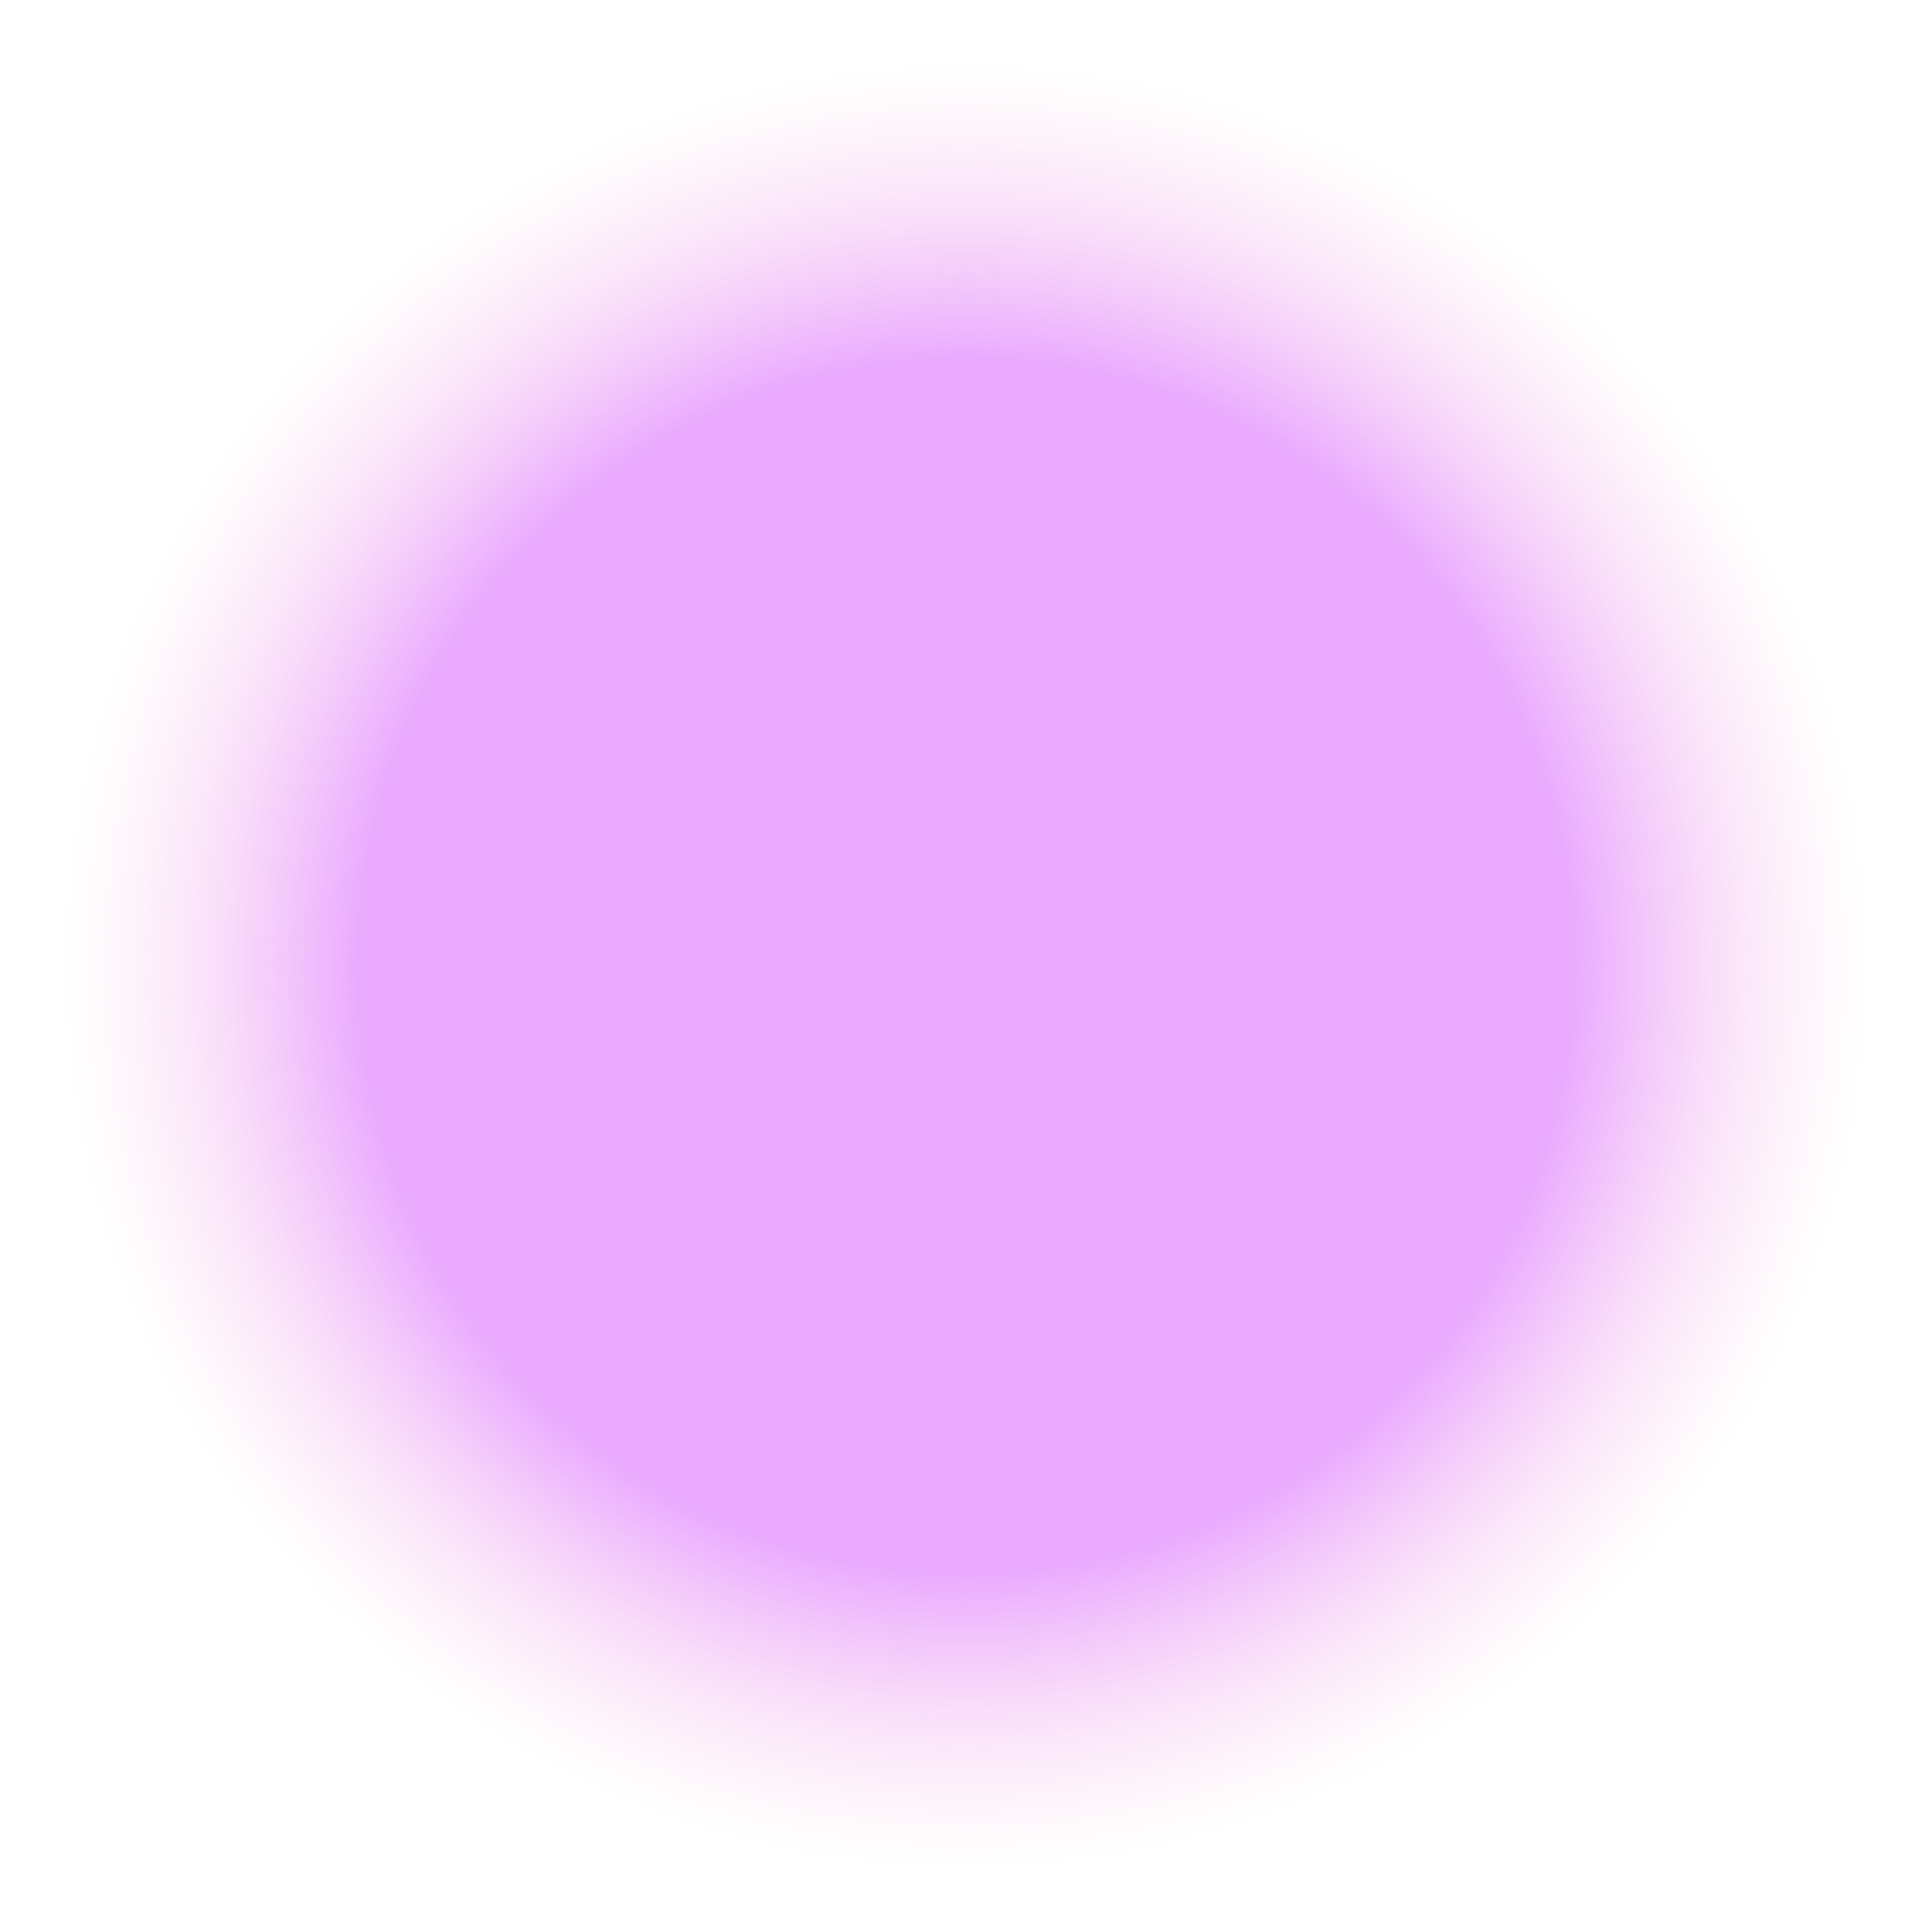 <?xml version="1.0" encoding="UTF-8" standalone="no"?>
<!DOCTYPE svg PUBLIC "-//W3C//DTD SVG 1.1//EN" "http://www.w3.org/Graphics/SVG/1.1/DTD/svg11.dtd">
<!-- Created with Vectornator (http://vectornator.io/) -->
<svg height="100%" stroke-miterlimit="10" style="fill-rule:nonzero;clip-rule:evenodd;stroke-linecap:round;stroke-linejoin:round;" version="1.1" viewBox="0 0 1920 1920" width="100%" xml:space="preserve" xmlns="http://www.w3.org/2000/svg" xmlns:vectornator="http://vectornator.io" xmlns:xlink="http://www.w3.org/1999/xlink">
<defs>
<radialGradient cx="1007.26" cy="1042.86" gradientTransform="matrix(1.949 0 0 1.949 -1003.18 -1072.57)" gradientUnits="userSpaceOnUse" id="RadialGradient" r="460.534">
<stop offset="0.675" stop-color="#d556ff"/>
<stop offset="1" stop-color="#ffb2d6" stop-opacity="0"/>
</radialGradient>
<linearGradient gradientTransform="matrix(0.704 0 0 0.704 284.485 284.485)" gradientUnits="userSpaceOnUse" id="LinearGradient" x1="604.662" x2="1278.87" y1="1302.5" y2="712.003">
<stop offset="0" stop-color="#fbf0ff"/>
<stop offset="0.995" stop-color="#ffe1f5"/>
</linearGradient>
<linearGradient gradientTransform="matrix(1 0 0 1 3.19744e-13 3.19744e-13)" gradientUnits="userSpaceOnUse" id="LinearGradient_2" x1="397.312" x2="1538.5" y1="1052.98" y2="1052.98">
<stop offset="0" stop-color="#f2a2ff"/>
<stop offset="0.994" stop-color="#ff90da"/>
</linearGradient>
<linearGradient gradientTransform="matrix(1 0 0 1 2.84217e-14 0)" gradientUnits="userSpaceOnUse" id="LinearGradient_3" x1="849.503" x2="1003.93" y1="1341.4" y2="544.143">
<stop offset="0" stop-color="#f2a2ff"/>
<stop offset="0.994" stop-color="#ff90da"/>
</linearGradient>
<linearGradient gradientTransform="matrix(1 0 0 1 0 0)" gradientUnits="userSpaceOnUse" id="LinearGradient_4" x1="906.776" x2="1009.44" y1="1536.4" y2="582.736">
<stop offset="0" stop-color="#f2a2ff"/>
<stop offset="0.994" stop-color="#ff90da"/>
</linearGradient>
</defs>
<g id="Layer-2" vectornator:layerName="Layer 2">
<g opacity="1" vectornator:layerName="Group 1">
<path d="M3.19744e-13 960C3.19744e-13 429.807 429.807 3.19744e-13 960 3.19744e-13C1490.19 3.19744e-13 1920 429.807 1920 960C1920 1490.19 1490.19 1920 960 1920C429.807 1920 3.19744e-13 1490.19 3.19744e-13 960Z" fill="url(#RadialGradient)" fill-rule="nonzero" opacity="0.497" stroke="none" vectornator:layerName="Oval 1"/>
<path d="M308.128 960C308.128 599.981 599.981 308.128 960 308.128C1320.02 308.128 1611.87 599.981 1611.87 960C1611.87 1320.02 1320.02 1611.87 960 1611.87C599.981 1611.87 308.128 1320.02 308.128 960Z" fill="url(#LinearGradient)" fill-rule="nonzero" opacity="0" stroke="none" vectornator:layerName="Oval 2"/>
</g>
<path d="M1280.34 494.094C1246.85 493.887 1215.17 529.688 1185.19 586.781C1173.8 608.47 1162.65 633.255 1151.75 660.281C1049.06 914.968 965.87 1467.64 881.875 1194.09C797.88 920.552 600.809 855 504.625 956.25C428.286 1036.61 416.068 1095.83 397.313 1289C510.466 1482.11 720.017 1611.87 960 1611.87C1211.66 1611.88 1429.86 1469.18 1538.5 1260.37C1536.81 1233.43 1533.55 1205.13 1528.09 1175.06C1436.38 669.291 1354.03 494.548 1280.34 494.094ZM1274.19 799.656C1344.14 799.656 1400.84 856.362 1400.84 926.312C1400.84 996.263 1344.14 1052.97 1274.19 1052.97C1204.24 1052.97 1147.53 996.263 1147.53 926.312C1147.53 856.362 1204.24 799.656 1274.19 799.656Z" fill="url(#LinearGradient_2)" fill-rule="nonzero" opacity="0" stroke="none" vectornator:layerName="Curve 1"/>
<path d="M960 308.125C955.764 308.125 951.592 308.357 947.375 308.438L947.375 486.562L1099.94 486.562L1099.94 445.594L1003.41 445.594L1003.41 409.906L1090.44 409.906L1090.44 373L1003.41 373L1003.41 344.25L1097.22 344.25L1097.22 322.719C1052.96 313.234 1007.09 308.125 960 308.125ZM875.094 313.812C828.663 319.856 783.766 330.687 740.938 345.969C733.639 359.84 729.906 376.548 729.906 396.219C729.906 417.365 734.064 434.961 742.375 449.031C750.686 463.102 761.535 473.406 774.906 479.906C788.277 486.407 805.157 489.656 825.563 489.656C845.64 489.656 862.391 485.872 875.844 478.344C889.297 470.815 899.602 460.285 906.719 446.75C913.836 433.215 917.406 415.897 917.406 394.75C917.406 365.622 909.261 342.95 892.969 326.781C887.749 321.601 881.734 317.333 875.094 313.812ZM1136.03 332.375L1136.03 413.5C1136.03 422.386 1137.73 432.574 1141.19 444.094C1143.33 451.252 1147.32 458.222 1153.12 464.969C1158.93 471.716 1165.32 476.901 1172.31 480.562C1179.31 484.224 1188 486.672 1198.41 487.906C1208.81 489.141 1218.41 489.781 1227.22 489.781C1242.44 489.781 1255.48 487.751 1266.34 483.719C1274.16 480.839 1281.63 475.836 1288.75 468.719C1295.87 461.601 1301.11 453.285 1304.44 443.781C1307.77 434.278 1309.44 424.197 1309.44 413.5L1309.44 409.812C1291.41 398.342 1272.79 387.753 1253.62 378.062L1253.62 416.094C1253.63 426.132 1250.91 433.872 1245.44 439.344C1239.97 444.816 1232.41 447.562 1222.78 447.562C1213.07 447.562 1205.47 444.773 1200 439.219C1194.53 433.665 1191.81 425.967 1191.81 416.094L1191.81 350.719C1173.6 343.784 1154.99 337.681 1136.03 332.375ZM823.219 344.875C834.985 344.875 844.318 348.798 851.188 356.656C858.058 364.514 861.469 376.967 861.469 394C861.469 414.241 858.177 428.277 851.594 436.094C845.011 443.911 835.732 447.812 823.719 447.812C812.035 447.812 802.788 443.825 796 435.844C789.212 427.862 785.813 414.735 785.813 396.469C785.812 378.038 789.233 364.825 796.062 356.844C802.892 348.862 811.946 344.875 823.219 344.875ZM699.781 362.281C681.791 370.124 664.195 378.686 647.094 388.062L647.094 405.719L638.469 393.031C625.219 400.561 612.212 408.464 599.562 416.875L647.094 486.562L699.781 486.562L699.781 362.281ZM579.344 430.969C561.089 444.127 543.521 458.161 526.75 473.094L526.75 486.562L579.344 486.562L579.344 430.969ZM1346.81 435.344L1346.81 486.562L1399.41 486.562L1399.41 478.5C1382.66 463.213 1365.08 448.837 1346.81 435.344ZM617.938 527.438C588.563 527.438 565.644 535.669 549.188 552.125C532.731 568.581 524.5 591.586 524.5 621.125C524.5 642.272 528.658 659.867 536.969 673.938C545.279 688.008 556.129 698.281 569.5 704.781C582.871 711.281 599.75 714.531 620.156 714.531C640.233 714.531 657.016 710.779 670.469 703.25C683.922 695.721 694.196 685.192 701.313 671.656C708.43 658.121 712 640.772 712 619.625C712 590.497 703.854 567.856 687.563 551.688C671.271 535.519 648.053 527.438 617.938 527.438ZM1438 527.438C1408.63 527.438 1385.71 535.669 1369.25 552.125C1352.79 568.581 1344.56 591.586 1344.56 621.125C1344.56 642.272 1348.72 659.867 1357.03 673.938C1365.34 688.008 1376.19 698.281 1389.56 704.781C1402.93 711.281 1419.81 714.531 1440.22 714.531C1460.3 714.531 1477.08 710.779 1490.53 703.25C1503.98 695.721 1514.26 685.192 1521.38 671.656C1525.54 663.74 1528.33 654.366 1530.06 643.844C1506.88 602.125 1479.25 563.238 1447.81 527.781C1444.62 527.579 1441.37 527.438 1438 527.438ZM469.812 530.531C460.07 541.642 450.667 553.053 441.688 564.812L441.688 630.625L418.656 596.781C409.382 610.576 400.751 624.829 392.531 639.344L441.688 711.469L494.406 711.469L494.406 530.531L469.812 530.531ZM741.969 530.531L741.969 711.469L894.531 711.469L894.531 670.469L798 670.469L798 634.812L885.031 634.812L885.031 597.906L798 597.906L798 569.156L891.812 569.156L891.812 530.531L741.969 530.531ZM930.625 530.531L930.625 638.406C930.625 647.293 932.356 657.48 935.812 669C937.952 676.158 941.918 683.128 947.719 689.875C953.52 696.622 959.913 701.808 966.906 705.469C973.9 709.13 982.591 711.578 993 712.812C1003.41 714.047 1013.01 714.656 1021.81 714.656C1037.03 714.656 1050.08 712.656 1060.94 708.625C1068.75 705.745 1076.23 700.742 1083.34 693.625C1090.46 686.508 1095.7 678.191 1099.03 668.688C1102.36 659.184 1104.03 649.103 1104.03 638.406L1104.03 530.531L1048.25 530.531L1048.25 641C1048.25 651.038 1045.5 658.778 1040.03 664.25C1034.56 669.722 1027 672.469 1017.38 672.469C1007.67 672.469 1000.07 669.679 994.594 664.125C989.122 658.571 986.406 650.874 986.406 641L986.406 530.531L930.625 530.531ZM1141.41 530.531L1141.41 711.469L1194 711.469L1194 612.094L1261.75 711.469L1314.47 711.469L1314.47 530.531L1261.75 530.531L1261.75 630.625L1193.62 530.531L1141.41 530.531ZM617.812 569.781C629.579 569.781 638.911 573.705 645.781 581.562C652.652 589.42 656.094 601.874 656.094 618.906C656.094 639.148 652.802 653.152 646.219 660.969C639.636 668.786 630.326 672.719 618.312 672.719C606.628 672.719 597.382 668.7 590.594 660.719C583.805 652.737 580.406 639.642 580.406 621.375C580.406 602.944 583.827 589.731 590.656 581.75C597.486 573.769 606.54 569.781 617.812 569.781ZM1437.88 569.781C1449.64 569.781 1458.97 573.705 1465.84 581.562C1472.71 589.42 1476.16 601.874 1476.16 618.906C1476.16 639.148 1472.86 653.152 1466.28 660.969C1459.7 668.786 1450.39 672.719 1438.38 672.719C1426.69 672.719 1417.45 668.7 1410.66 660.719C1403.87 652.737 1400.5 639.642 1400.5 621.375C1400.5 602.944 1403.89 589.731 1410.72 581.75C1417.55 573.769 1426.6 569.781 1437.88 569.781ZM373.938 674.375C368.004 686.527 362.467 698.907 357.281 711.469L373.938 711.469L373.938 674.375ZM1562.03 709.75L1562.03 711.469L1562.72 711.469C1562.48 710.899 1562.27 710.318 1562.03 709.75ZM414.281 751.938C384.906 751.938 361.988 760.169 345.531 776.625C335.786 786.37 329.006 798.477 325.031 812.812C324.369 815.679 323.655 818.526 323.031 821.406C321.618 828.939 320.844 836.97 320.844 845.625C320.844 866.772 325.002 884.367 333.312 898.438C341.623 912.508 352.473 922.782 365.844 929.281C379.215 935.781 396.094 939.031 416.5 939.031C436.577 939.031 453.359 935.279 466.812 927.75C480.266 920.221 490.539 909.692 497.656 896.156C504.774 882.621 508.344 865.272 508.344 844.125C508.344 814.997 500.198 792.356 483.906 776.188C467.614 760.019 444.397 751.938 414.281 751.938ZM1234.34 751.938C1204.97 751.938 1182.08 760.169 1165.62 776.625C1149.17 793.081 1140.94 816.086 1140.94 845.625C1140.94 866.772 1145.1 884.367 1153.41 898.438C1161.72 912.508 1172.54 922.782 1185.91 929.281C1199.28 935.781 1216.16 939.031 1236.56 939.031C1256.64 939.031 1273.42 935.279 1286.88 927.75C1300.33 920.221 1310.6 909.692 1317.72 896.156C1324.84 882.621 1328.41 865.272 1328.41 844.125C1328.41 814.997 1320.26 792.356 1303.97 776.188C1287.68 760.019 1264.46 751.938 1234.34 751.938ZM538.344 755.031L538.344 935.969L690.875 935.969L690.875 895L594.375 895L594.375 859.312L681.375 859.312L681.375 822.406L594.375 822.406L594.375 793.656L688.156 793.656L688.156 755.031L538.344 755.031ZM726.969 755.031L726.969 862.906C726.969 871.793 728.7 881.981 732.156 893.5C734.295 900.658 738.262 907.628 744.063 914.375C749.864 921.122 756.256 926.308 763.25 929.969C770.244 933.63 778.935 936.078 789.344 937.312C799.752 938.547 809.383 939.156 818.188 939.156C833.41 939.156 846.451 937.156 857.312 933.125C865.129 930.245 872.571 925.242 879.688 918.125C886.805 911.008 892.043 902.691 895.375 893.188C898.707 883.684 900.375 873.603 900.375 862.906L900.375 755.031L844.594 755.031L844.594 865.5C844.594 875.538 841.847 883.278 836.375 888.75C830.903 894.222 823.345 896.969 813.719 896.969C804.01 896.969 796.441 894.179 790.969 888.625C785.497 883.071 782.75 875.374 782.75 865.5L782.75 755.031L726.969 755.031ZM937.781 755.031L937.781 935.969L990.344 935.969L990.344 836.594L1058.09 935.969L1110.81 935.969L1110.81 755.031L1058.09 755.031L1058.09 855.125L989.969 755.031L937.781 755.031ZM1358.41 755.031L1358.41 935.969L1510.94 935.969L1510.94 895L1414.44 895L1414.44 859.312L1501.44 859.312L1501.44 822.406L1414.44 822.406L1414.44 793.656L1508.22 793.656L1508.22 755.031L1358.41 755.031ZM1552 755.031L1552 862.906C1552 871.793 1553.73 881.981 1557.19 893.5C1559.33 900.658 1563.29 907.628 1569.09 914.375C1574.89 921.122 1581.29 926.307 1588.28 929.969C1594.55 933.249 1602.27 935.512 1611.28 936.844C1609.06 873.515 1597.82 812.516 1578.78 755.031L1552 755.031ZM414.156 794.281C425.923 794.281 435.254 798.204 442.125 806.062C448.996 813.921 452.438 826.374 452.438 843.406C452.438 863.648 449.145 877.652 442.562 885.469C435.98 893.286 426.67 897.219 414.656 897.219C402.972 897.219 393.726 893.2 386.938 885.219C380.149 877.237 376.781 864.141 376.781 845.875C376.781 827.444 380.17 814.231 387 806.25C393.829 798.269 402.884 794.281 414.156 794.281ZM1234.22 794.281C1245.99 794.281 1255.32 798.204 1262.19 806.062C1269.06 813.921 1272.5 826.374 1272.5 843.406C1272.5 863.648 1269.21 877.652 1262.62 885.469C1256.04 893.286 1246.73 897.219 1234.72 897.219C1223.03 897.219 1213.82 893.2 1207.03 885.219C1200.24 877.237 1196.84 864.141 1196.84 845.875C1196.84 827.444 1200.26 814.231 1207.09 806.25C1213.92 798.269 1222.95 794.281 1234.22 794.281ZM1027.5 978.094C998.125 978.094 975.206 986.325 958.75 1002.78C942.294 1019.24 934.062 1042.21 934.062 1071.75C934.062 1092.9 938.22 1110.52 946.531 1124.59C954.842 1138.66 965.692 1148.94 979.062 1155.44C992.434 1161.94 1009.31 1165.19 1029.72 1165.19C1049.8 1165.19 1066.58 1161.44 1080.03 1153.91C1093.48 1146.38 1103.76 1135.85 1110.88 1122.31C1117.99 1108.78 1121.56 1091.43 1121.56 1070.28C1121.56 1041.15 1113.42 1018.51 1097.12 1002.34C1080.83 986.175 1057.62 978.094 1027.5 978.094ZM331.469 981.156L331.469 1132.81C334.172 1142.67 337.07 1152.43 340.219 1162.09L484.031 1162.09L484.031 1121.12L387.5 1121.12L387.5 1085.47L474.531 1085.47L474.531 1048.56L387.5 1048.56L387.5 1019.81L481.312 1019.81L481.312 981.156L331.469 981.156ZM520.125 981.156L520.125 1089.03C520.125 1097.92 521.825 1108.14 525.281 1119.66C527.421 1126.81 531.418 1133.75 537.219 1140.5C543.02 1147.25 549.412 1152.46 556.406 1156.12C563.4 1159.79 572.091 1162.23 582.5 1163.47C592.909 1164.7 602.508 1165.31 611.312 1165.31C626.535 1165.31 639.576 1163.31 650.438 1159.28C658.254 1156.4 665.726 1151.4 672.844 1144.28C679.961 1137.16 685.199 1128.85 688.531 1119.34C691.864 1109.84 693.531 1099.73 693.531 1089.03L693.531 981.156L637.75 981.156L637.75 1091.62C637.75 1101.66 635.003 1109.43 629.531 1114.91C624.059 1120.38 616.502 1123.09 606.875 1123.09C597.166 1123.09 589.566 1120.34 584.094 1114.78C578.622 1109.23 575.906 1101.5 575.906 1091.62L575.906 981.156L520.125 981.156ZM730.906 981.156L730.906 1162.09L783.5 1162.09L783.5 1062.75L851.25 1162.09L903.969 1162.09L903.969 981.156L851.25 981.156L851.25 1081.25L783.125 981.156L730.906 981.156ZM1151.53 981.156L1151.53 1162.09L1304.09 1162.09L1304.09 1121.12L1207.59 1121.12L1207.59 1085.47L1294.59 1085.47L1294.59 1048.56L1207.59 1048.56L1207.59 1019.81L1301.38 1019.81L1301.38 981.156L1151.53 981.156ZM1347.72 981.156L1347.72 1089.03C1347.72 1097.92 1349.45 1108.14 1352.91 1119.66C1355.05 1126.81 1359.01 1133.75 1364.81 1140.5C1370.61 1147.25 1377.01 1152.46 1384 1156.12C1390.99 1159.79 1399.69 1162.23 1410.09 1163.47C1420.5 1164.7 1430.13 1165.31 1438.94 1165.31C1454.16 1165.31 1467.2 1163.28 1478.06 1159.25C1485.88 1156.37 1493.32 1151.4 1500.44 1144.28C1507.56 1137.16 1512.79 1128.85 1516.12 1119.34C1519.46 1109.84 1521.12 1099.73 1521.12 1089.03L1521.12 981.156L1465.34 981.156L1465.34 1091.62C1465.34 1101.66 1462.6 1109.43 1457.12 1114.91C1451.65 1120.38 1444.1 1123.09 1434.47 1123.09C1424.76 1123.09 1417.19 1120.34 1411.72 1114.78C1406.25 1109.23 1403.5 1101.5 1403.5 1091.62L1403.5 981.156L1347.72 981.156ZM1558.53 981.156L1558.53 1162.09L1579.78 1162.09C1598.35 1105.12 1609.23 1044.7 1611.31 982.031L1610.72 981.156L1558.53 981.156ZM1027.38 1020.41C1039.14 1020.41 1048.47 1024.36 1055.34 1032.22C1062.21 1040.08 1065.66 1052.5 1065.66 1069.53C1065.66 1089.77 1062.36 1103.81 1055.78 1111.62C1049.2 1119.44 1039.89 1123.34 1027.88 1123.34C1016.19 1123.34 1006.94 1119.36 1000.16 1111.38C993.368 1103.39 990 1090.27 990 1072C990 1053.57 993.389 1040.36 1000.22 1032.38C1007.05 1024.39 1016.1 1020.41 1027.38 1020.41ZM821.469 1202.59C792.094 1202.59 769.175 1210.82 752.719 1227.28C736.262 1243.74 728.031 1266.71 728.031 1296.25C728.031 1317.4 732.189 1335.02 740.5 1349.09C748.811 1363.16 759.66 1373.44 773.031 1379.94C786.402 1386.44 803.282 1389.69 823.688 1389.69C843.765 1389.69 860.547 1385.94 874 1378.41C887.453 1370.88 897.727 1360.35 904.844 1346.81C911.961 1333.28 915.531 1315.93 915.531 1294.78C915.531 1265.65 907.386 1243.01 891.094 1226.84C874.802 1210.68 851.585 1202.59 821.469 1202.59ZM356.156 1205.66C360.471 1216.25 365.028 1226.72 369.875 1237.03L369.875 1205.66L356.156 1205.66ZM431.719 1205.66L431.719 1316.12C431.719 1323.74 430.121 1330.04 426.969 1335.03C436.894 1349.11 447.236 1362.86 458.219 1376.09C461.13 1373.95 464.011 1371.58 466.812 1368.78C473.93 1361.66 479.168 1353.35 482.5 1343.84C485.832 1334.34 487.5 1324.23 487.5 1313.53L487.5 1205.66L431.719 1205.66ZM524.875 1205.66L524.875 1386.59L577.469 1386.59L577.469 1287.25L645.219 1386.59L697.938 1386.59L697.938 1205.66L645.219 1205.66L645.219 1305.78L577.094 1205.66L524.875 1205.66ZM945.5 1205.66L945.5 1386.59L1098.06 1386.59L1098.06 1345.62L1001.56 1345.62L1001.56 1309.97L1088.56 1309.97L1088.56 1273.06L1001.56 1273.06L1001.56 1244.31L1095.34 1244.31L1095.34 1205.66L945.5 1205.66ZM1136.03 1205.66L1136.03 1313.53C1136.03 1322.42 1137.73 1332.64 1141.19 1344.16C1143.33 1351.31 1147.32 1358.25 1153.12 1365C1158.93 1371.75 1165.32 1376.96 1172.31 1380.62C1179.31 1384.29 1188 1386.73 1198.41 1387.97C1208.81 1389.2 1218.41 1389.81 1227.22 1389.81C1242.44 1389.81 1255.48 1387.81 1266.34 1383.78C1274.16 1380.9 1281.63 1375.9 1288.75 1368.78C1295.87 1361.66 1301.11 1353.35 1304.44 1343.84C1307.77 1334.34 1309.44 1324.23 1309.44 1313.53L1309.44 1205.66L1253.62 1205.66L1253.62 1316.12C1253.63 1326.16 1250.91 1333.93 1245.44 1339.41C1239.97 1344.88 1232.41 1347.59 1222.78 1347.59C1213.07 1347.59 1205.47 1344.84 1200 1339.28C1194.53 1333.73 1191.81 1326 1191.81 1316.12L1191.81 1205.66L1136.03 1205.66ZM1346.81 1205.66L1346.81 1386.59L1399.41 1386.59L1399.41 1287.25L1460.78 1377.25C1482.58 1351.12 1502.33 1323.26 1519.88 1293.91L1519.88 1205.66L1467.16 1205.66L1467.16 1305.78L1399.03 1205.66L1346.81 1205.66ZM821.344 1244.91C833.11 1244.91 842.443 1248.86 849.312 1256.72C856.183 1264.58 859.625 1277 859.625 1294.03C859.625 1314.27 856.333 1328.31 849.75 1336.12C843.168 1343.94 833.857 1347.84 821.844 1347.84C810.16 1347.84 800.913 1343.86 794.125 1335.88C787.337 1327.89 783.969 1314.77 783.969 1296.5C783.969 1278.07 787.358 1264.89 794.188 1256.91C801.017 1248.92 810.071 1244.91 821.344 1244.91ZM621.156 1430.22C591.782 1430.22 568.863 1438.45 552.406 1454.91C549.851 1457.46 547.565 1460.22 545.406 1463.09C559.13 1474.42 573.43 1485.03 588.062 1495.22C589.625 1491.08 591.457 1487.36 593.875 1484.53C600.704 1476.55 609.759 1472.56 621.031 1472.56C632.798 1472.56 642.098 1476.49 648.969 1484.34C655.839 1492.2 659.281 1504.66 659.281 1521.69C659.281 1527.66 658.885 1532.92 658.313 1537.81C675.022 1546.55 692.103 1554.67 709.625 1561.97C713.284 1550.72 715.188 1537.61 715.188 1522.44C715.187 1493.31 707.042 1470.64 690.75 1454.47C674.458 1438.3 651.272 1430.22 621.156 1430.22ZM745.188 1433.31L745.188 1575.47C793.702 1592.4 844.775 1603.82 897.75 1608.84L897.75 1573.28L801.219 1573.28L801.219 1537.59L888.25 1537.59L888.25 1500.72L801.219 1500.72L801.219 1471.94L895.031 1471.94L895.031 1433.31L745.188 1433.31ZM933.812 1433.31L933.812 1541.19C933.812 1550.07 935.544 1560.26 939 1571.78C941.139 1578.94 945.105 1585.91 950.906 1592.66C956.707 1599.4 963.1 1604.62 970.094 1608.28C972.37 1609.47 974.891 1610.5 977.531 1611.44C1013.27 1610.49 1048.3 1606.73 1082.38 1600.25C1083.78 1599.03 1085.18 1597.79 1086.56 1596.41C1093.68 1589.29 1098.89 1581 1102.22 1571.5C1105.55 1562 1107.22 1551.88 1107.22 1541.19L1107.22 1433.31L1051.44 1433.31L1051.44 1543.78C1051.44 1553.82 1048.72 1561.56 1043.25 1567.03C1037.78 1572.5 1030.22 1575.25 1020.59 1575.25C1010.88 1575.25 1003.28 1572.46 997.812 1566.91C992.341 1561.35 989.594 1553.66 989.594 1543.78L989.594 1433.31L933.812 1433.31ZM1144.62 1433.31L1144.62 1585.19C1162.49 1579.92 1180.02 1573.88 1197.22 1567.16L1197.22 1514.91L1224.97 1555.59C1257.35 1541.17 1288.32 1524.2 1317.66 1504.91L1317.66 1433.31L1264.97 1433.31L1264.97 1533.41L1196.84 1433.31L1144.62 1433.31ZM1406 1435.19C1392.85 1439.25 1381.62 1445.75 1372.47 1454.91C1366.16 1461.22 1361.11 1468.52 1357.22 1476.75C1374.17 1463.7 1390.43 1449.81 1406 1435.19Z" fill="url(#LinearGradient_3)" fill-rule="nonzero" opacity="0" stroke="none" vectornator:layerName="Curve 3"/>
<path d="M959.781 376.469C950.114 376.318 941.296 379.514 937.219 388.969C900.01 475.249 852.467 558.28 829.188 649.312C820.958 681.491 833.139 716.796 845.5 747.625C853.866 768.49 887.565 776.579 889.188 799C899.313 938.998 886.595 1079.81 879.656 1220C873.335 1347.71 859.836 1474.94 849.688 1602.41C885.562 1608.52 922.382 1611.88 960 1611.88C997.576 1611.88 1034.35 1608.51 1070.19 1602.41C1060.97 1486.26 1049.04 1370.29 1042.97 1253.94C1036.24 1125.06 1026.26 828.989 1030.66 806.344C1032.32 797.757 1071.96 753.929 1076.44 740.438C1085.93 711.815 1098.66 680.25 1090.84 651.125C1065.53 556.83 1024.27 475.772 982.219 387.656C979.311 381.563 966.531 376.574 959.781 376.469ZM957.875 599.969L962.125 599.969C979.116 599.969 992.906 613.728 992.906 630.719L992.906 729.062C992.906 746.053 979.116 759.812 962.125 759.812L957.875 759.812C940.884 759.812 927.094 746.053 927.094 729.062L927.094 630.719C927.094 613.728 940.884 599.969 957.875 599.969ZM957.875 834.312L962.125 834.312C979.116 834.313 992.906 848.103 992.906 865.094L992.906 963.406C992.906 980.397 979.116 994.156 962.125 994.156L957.875 994.156C940.884 994.156 927.094 980.397 927.094 963.406L927.094 865.094C927.094 848.103 940.884 834.312 957.875 834.312ZM957.875 1068.88L962.125 1068.88C979.116 1068.88 992.906 1082.63 992.906 1099.62L992.906 1197.94C992.906 1214.93 979.116 1228.72 962.125 1228.72L957.875 1228.72C940.884 1228.72 927.094 1214.93 927.094 1197.94L927.094 1099.62C927.094 1082.63 940.884 1068.87 957.875 1068.88Z" fill="url(#LinearGradient_4)" fill-rule="nonzero" opacity="0" stroke="none" vectornator:layerName="Curve 4"/>
</g>
</svg>
